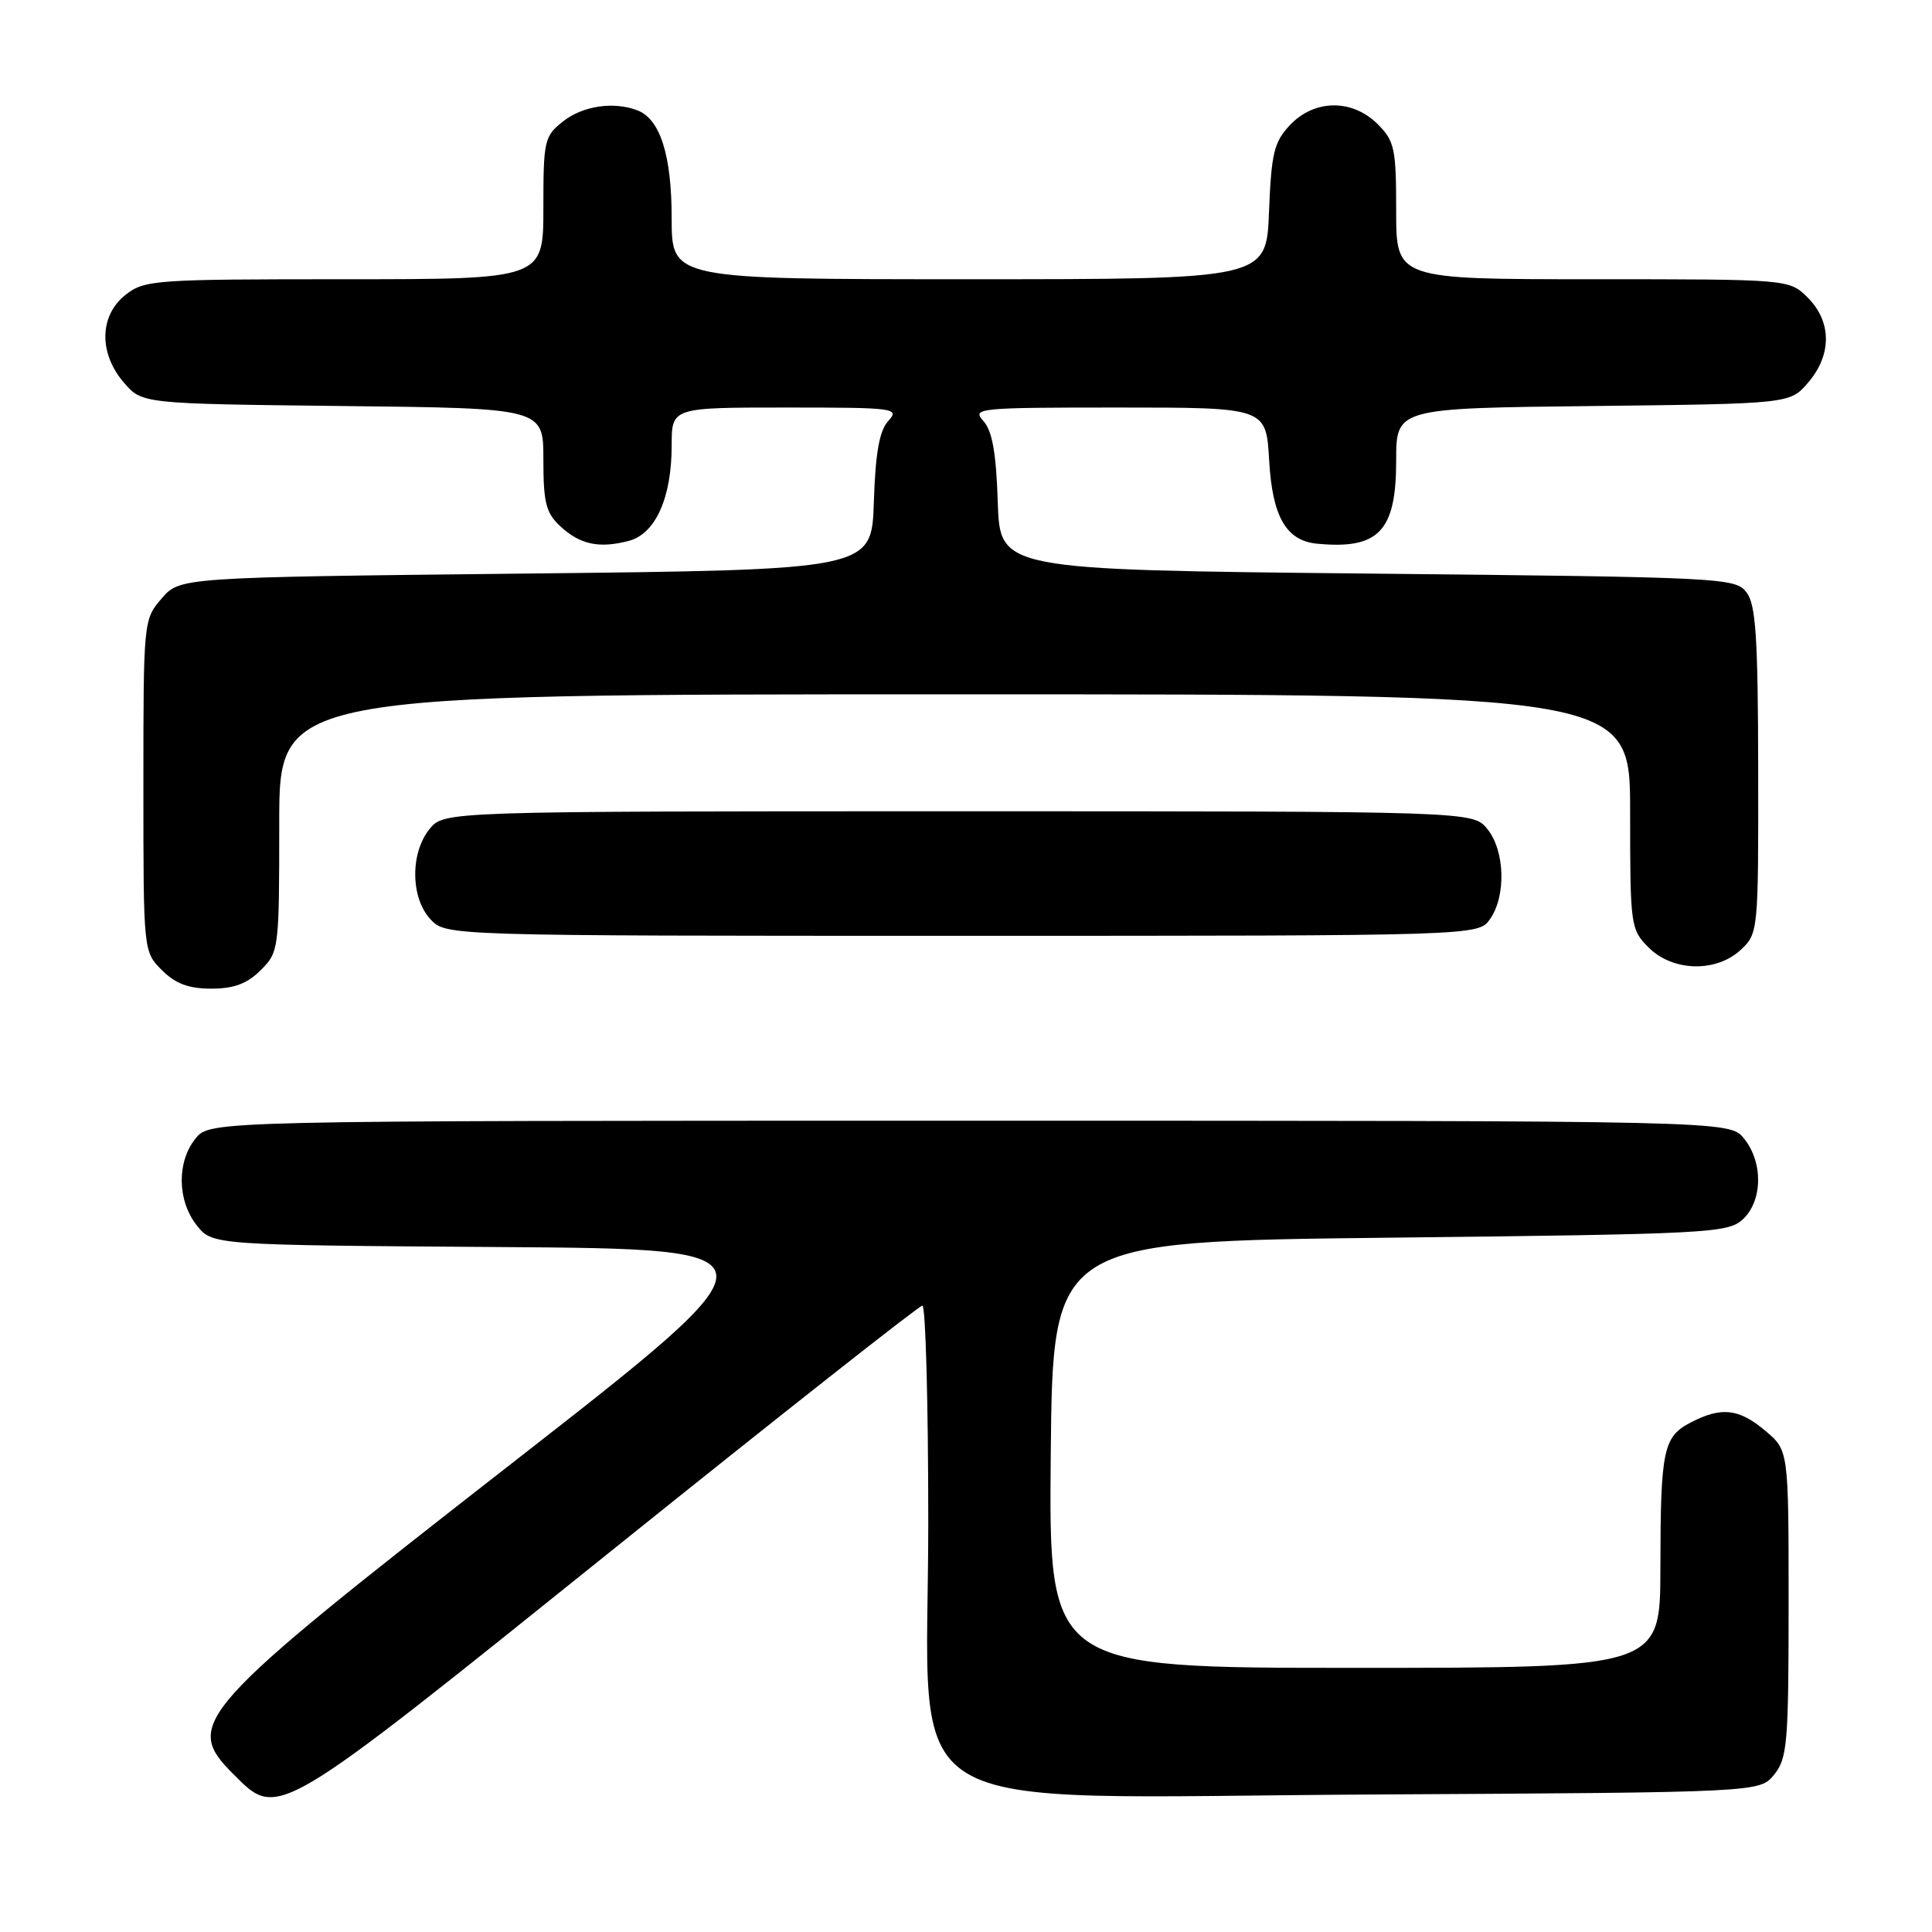 <?xml version="1.0" encoding="UTF-8" standalone="no"?>
<!DOCTYPE svg PUBLIC "-//W3C//DTD SVG 1.1//EN" "http://www.w3.org/Graphics/SVG/1.1/DTD/svg11.dtd" >
<svg xmlns="http://www.w3.org/2000/svg" xmlns:xlink="http://www.w3.org/1999/xlink" version="1.1" viewBox="0 0 256 256">
 <g >
 <path fill="currentColor"
d=" M 81.00 205.50 C 103.25 187.62 121.80 173.00 122.22 173.00 C 122.65 173.00 123.00 185.96 123.00 201.80 C 123.00 241.86 116.88 238.13 181.91 237.78 C 233.18 237.50 233.18 237.50 235.09 235.14 C 236.83 232.99 237.00 230.97 237.00 212.48 C 237.00 192.18 237.00 192.18 233.92 189.59 C 230.42 186.64 228.11 186.38 224.08 188.46 C 220.38 190.37 220.03 192.04 220.01 207.75 C 220.00 221.00 220.00 221.00 179.48 221.00 C 138.97 221.00 138.97 221.00 139.23 192.75 C 139.50 164.50 139.50 164.50 184.15 164.00 C 226.26 163.53 228.91 163.39 230.90 161.60 C 233.56 159.18 233.66 154.03 231.09 150.86 C 229.18 148.50 229.18 148.50 128.50 148.50 C 27.82 148.50 27.82 148.50 25.91 150.86 C 23.41 153.95 23.48 159.07 26.06 162.35 C 28.13 164.98 28.13 164.98 66.18 165.24 C 104.24 165.50 104.24 165.50 67.69 194.00 C 25.71 226.73 24.23 228.39 30.92 235.08 C 36.92 241.07 36.22 241.48 81.00 205.50 Z  M 34.55 128.55 C 36.96 126.13 37.00 125.81 37.00 109.05 C 37.00 92.00 37.00 92.00 126.50 92.00 C 216.00 92.00 216.00 92.00 216.00 107.55 C 216.00 122.72 216.06 123.15 218.45 125.55 C 221.67 128.76 227.42 128.89 230.69 125.83 C 232.97 123.68 233.00 123.36 232.97 102.08 C 232.94 84.41 232.66 80.14 231.43 78.50 C 229.96 76.56 228.44 76.48 181.21 76.00 C 132.50 75.50 132.50 75.50 132.21 66.53 C 132.00 60.00 131.48 57.08 130.30 55.78 C 128.76 54.08 129.55 54.00 148.23 54.00 C 167.77 54.00 167.77 54.00 168.17 61.01 C 168.59 68.46 170.42 71.64 174.50 72.04 C 182.68 72.83 185.00 70.40 185.00 61.05 C 185.00 54.09 185.00 54.09 211.09 53.80 C 237.18 53.50 237.18 53.50 239.59 50.69 C 242.74 47.03 242.72 42.63 239.55 39.45 C 237.09 37.00 237.09 37.00 211.05 37.00 C 185.00 37.00 185.00 37.00 185.00 27.95 C 185.00 19.68 184.79 18.70 182.55 16.45 C 179.18 13.09 174.16 13.14 170.92 16.58 C 168.81 18.83 168.46 20.28 168.15 28.08 C 167.80 37.00 167.80 37.00 128.40 37.00 C 89.00 37.00 89.00 37.00 89.00 28.95 C 89.00 20.56 87.48 15.78 84.46 14.62 C 81.32 13.42 77.24 14.02 74.63 16.07 C 72.12 18.05 72.00 18.58 72.00 27.57 C 72.00 37.00 72.00 37.00 45.63 37.00 C 20.48 37.00 19.15 37.09 16.63 39.07 C 13.16 41.81 13.06 46.80 16.41 50.69 C 18.82 53.50 18.82 53.50 45.41 53.80 C 72.00 54.09 72.00 54.09 72.00 60.87 C 72.00 66.62 72.34 67.97 74.25 69.74 C 76.87 72.16 79.39 72.70 83.32 71.67 C 86.85 70.74 89.00 65.97 89.00 59.03 C 89.00 54.00 89.00 54.00 104.15 54.00 C 118.63 54.00 119.24 54.08 117.70 55.78 C 116.52 57.08 116.00 60.00 115.79 66.53 C 115.50 75.50 115.50 75.50 69.66 76.00 C 23.83 76.50 23.83 76.50 21.41 79.31 C 19.02 82.09 19.00 82.30 19.00 104.10 C 19.00 126.09 19.00 126.09 21.45 128.55 C 23.26 130.35 24.99 131.00 28.00 131.00 C 31.01 131.00 32.74 130.35 34.55 128.55 Z  M 197.44 121.78 C 199.59 118.71 199.41 112.73 197.09 109.86 C 195.18 107.50 195.18 107.50 127.00 107.50 C 58.82 107.50 58.82 107.50 56.91 109.86 C 54.34 113.04 54.40 118.98 57.04 121.81 C 59.08 124.00 59.08 124.00 127.48 124.00 C 195.89 124.00 195.89 124.00 197.44 121.78 Z "/>
</g>
</svg>
